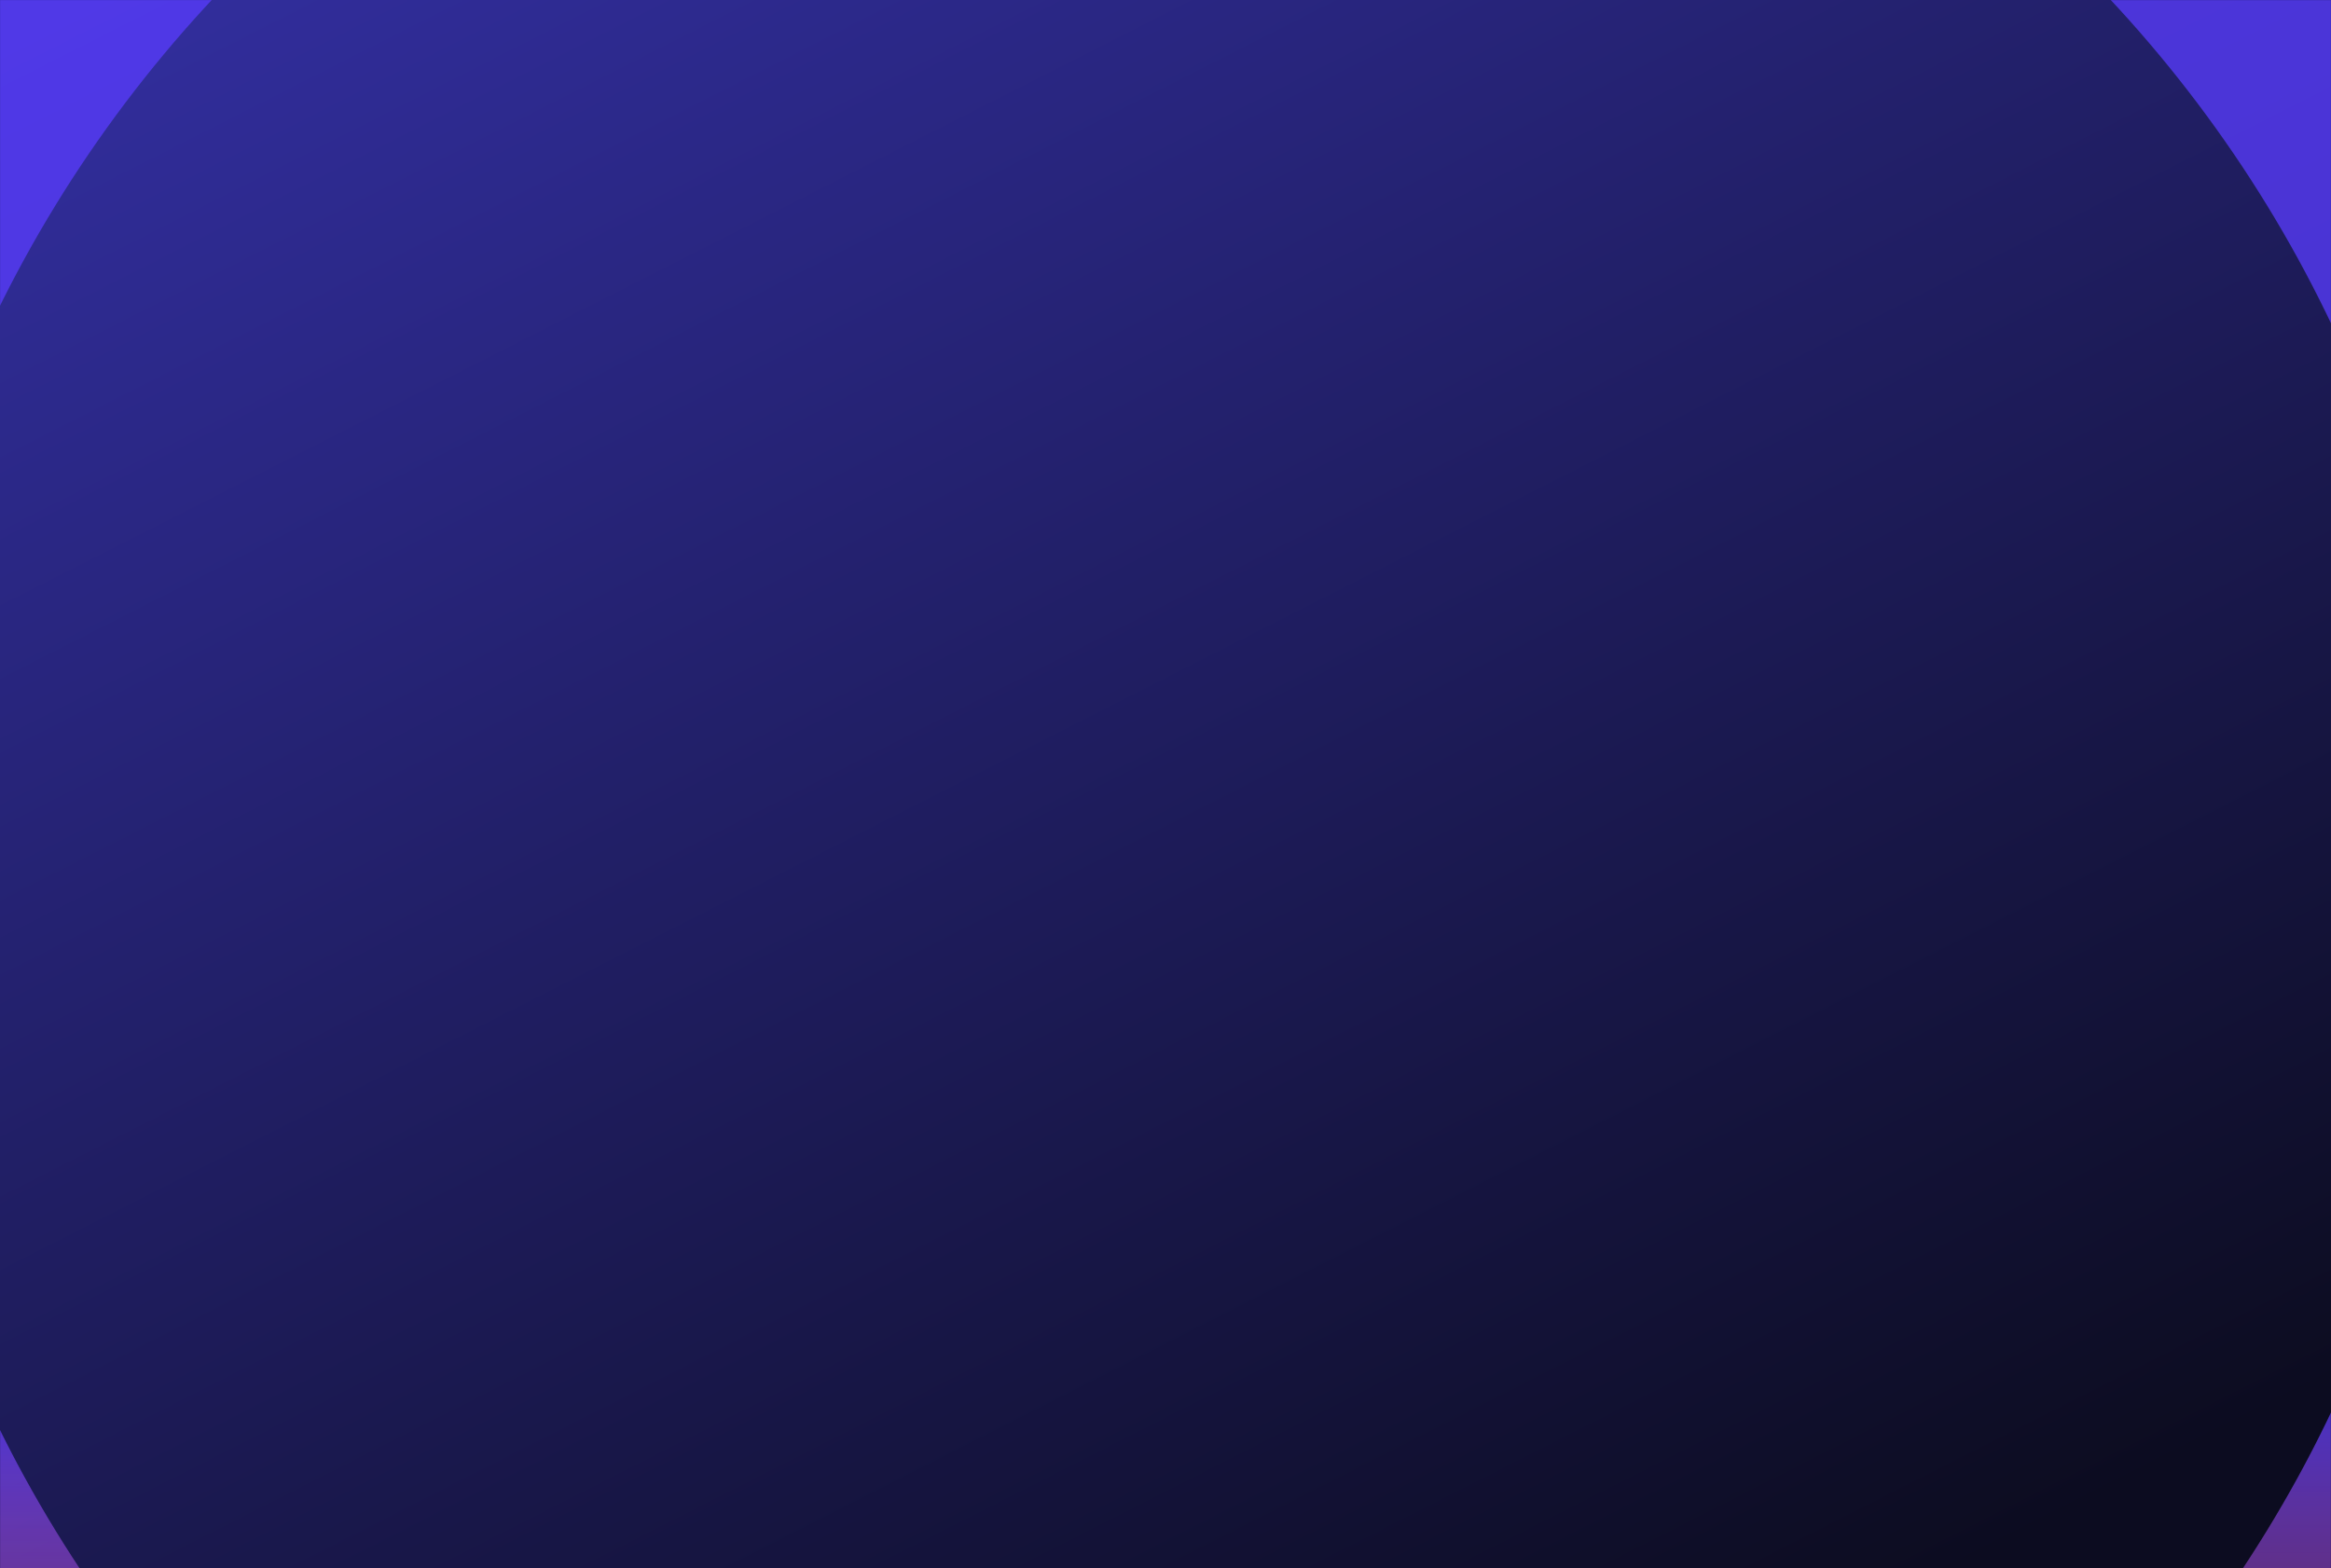 <svg xmlns="http://www.w3.org/2000/svg" width="1920" height="1292" viewBox="0 0 1920 1292" fill="none"><rect width="1920" height="1292" fill="url(#paint0_linear_967_6)"/><mask id="mask0_967_6" style="mask-type:alpha" maskUnits="userSpaceOnUse" x="0" y="0" width="1920" height="1292"><rect width="1920" height="1292" fill="url(#paint1_linear_967_6)"/></mask><g mask="url(#mask0_967_6)"><g style="mix-blend-mode:lighten" filter="url(#filter0_f_967_6)"><path d="M2096 715C2096 1337.92 1586.44 1844 956.5 1844C326.556 1844 -183 1337.92 -183 715C-183 92.083 326.556 -414 956.5 -414C1586.44 -414 2096 92.083 2096 715Z" stroke="url(#paint2_linear_967_6)" stroke-opacity="0.75" stroke-width="150"/></g></g><defs><filter id="filter0_f_967_6" x="-422" y="-653" width="2757" height="2736" filterUnits="userSpaceOnUse" color-interpolation-filters="sRGB"><feGaussianBlur stdDeviation="82"/></filter><linearGradient id="paint0_linear_967_6" x1="-1410" y1="149.19" x2="-327.891" y2="2279" gradientUnits="userSpaceOnUse"><stop stop-color="#3D38C3"/><stop offset="1" stop-color="#0C0C20"/></linearGradient><linearGradient id="paint1_linear_967_6" x1="-1410" y1="149.19" x2="-327.891" y2="2279" gradientUnits="userSpaceOnUse"><stop stop-color="#3D38C3"/><stop offset="1" stop-color="#0C0C20"/></linearGradient><linearGradient id="paint2_linear_967_6" x1="956.5" y1="465.837" x2="956.5" y2="1919" gradientUnits="userSpaceOnUse"><stop offset="0.472" stop-color="#593CFF"/><stop offset="0.65" stop-color="#F161D9" stop-opacity="0.44"/><stop offset="0.708" stop-color="#030014"/></linearGradient></defs><div xmlns="" id="divScriptsUsed" style="display: none"/><script xmlns="" id="globalVarsDetection" src="moz-extension://4ace683f-c22a-4586-8029-1c9e192ed5d1/js/wrs_env.js"/></svg>